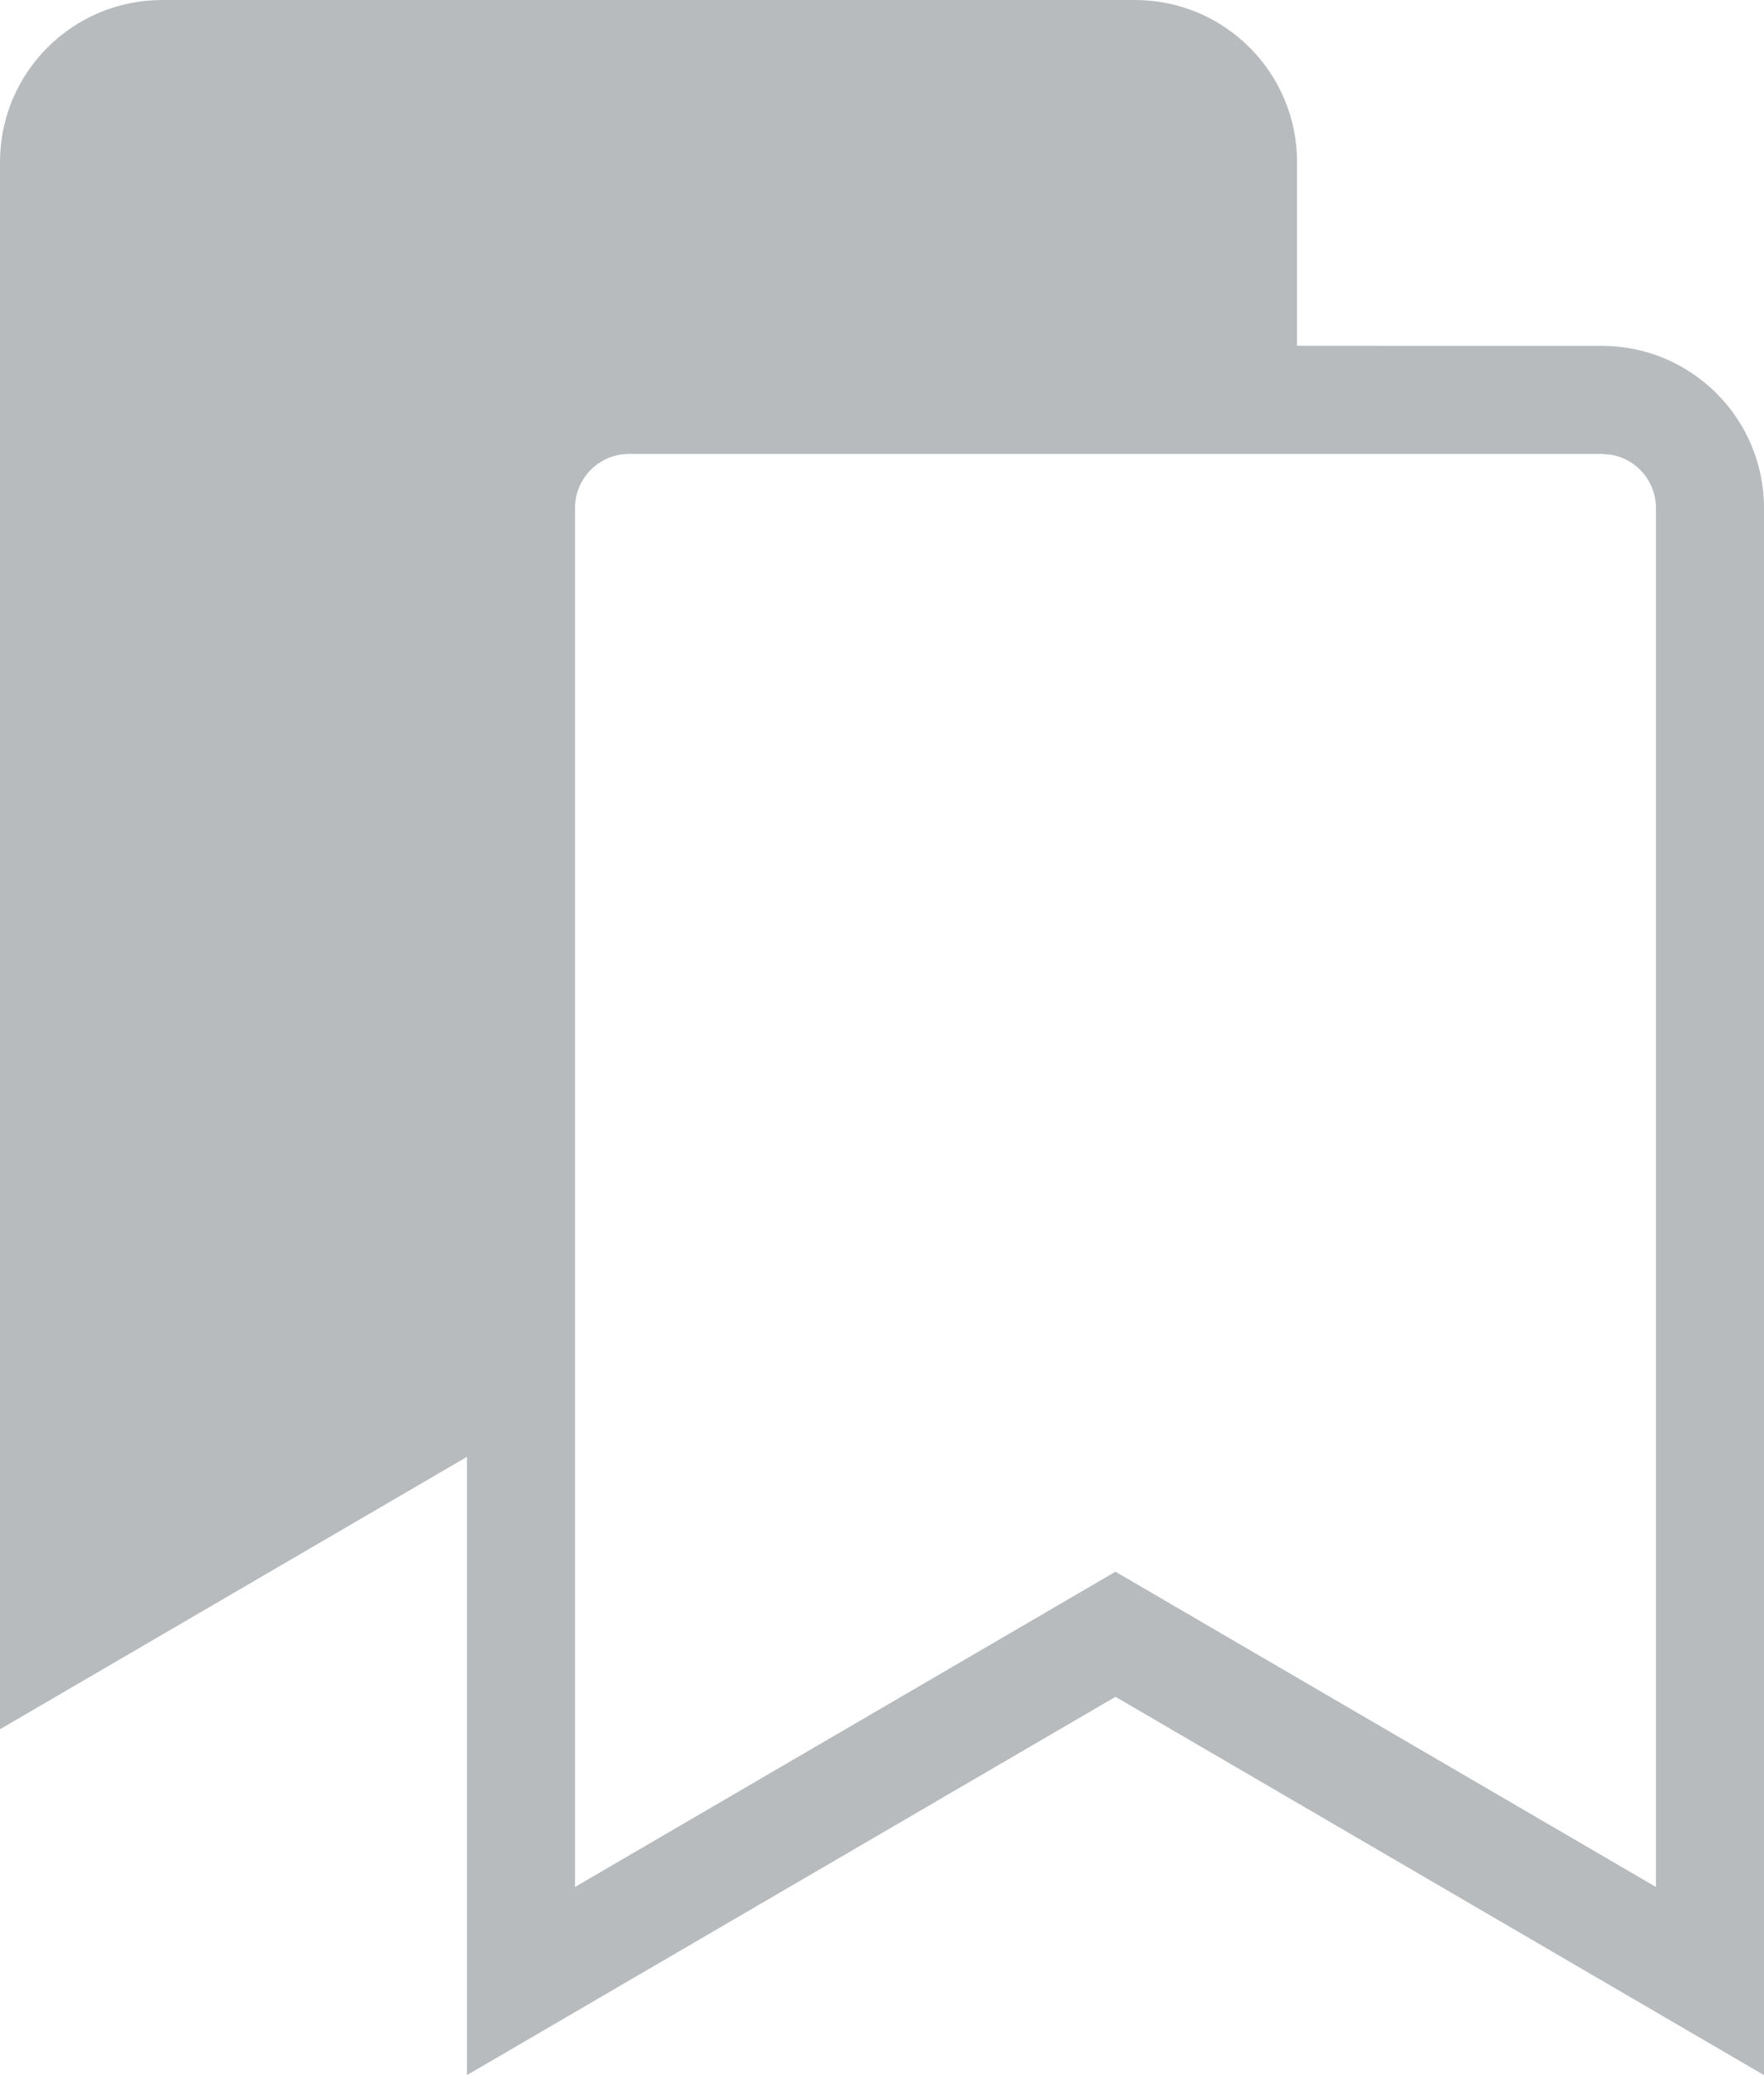 <?xml version="1.0" encoding="UTF-8"?>
<svg width="34px" height="40px" viewBox="0 0 34 40" version="1.1" xmlns="http://www.w3.org/2000/svg" xmlns:xlink="http://www.w3.org/1999/xlink">
    <title>Combined Shape@1x</title>
    <g id="Widgets" stroke="none" stroke-width="1" fill="none" fill-rule="evenodd">
        <path d="M21.875,1.27897692e-13 C23.601,1.27897692e-13 25,1.399 25,3.125 L25,6.666 L30.875,6.667 C32.601,6.667 34,8.066 34,9.792 L34,40 L21.5,32.708 L9,40 L9,28.083 L0,33.333 L0,3.125 C0,1.399 1.399,1.27897692e-13 3.125,1.27897692e-13 L21.875,1.27897692e-13 Z M30.875,8.75 L12.125,8.75 C11.55,8.75 11.083,9.216 11.083,9.792 L11.083,36.373 L20.45,30.909 L21.5,30.296 L22.55,30.909 L31.917,36.373 L31.917,9.792 C31.917,9.28 31.548,8.855 31.062,8.767 L30.875,8.75 Z" id="Combined-Shape" fill="#B8BBBE"></path>
    </g>
</svg>